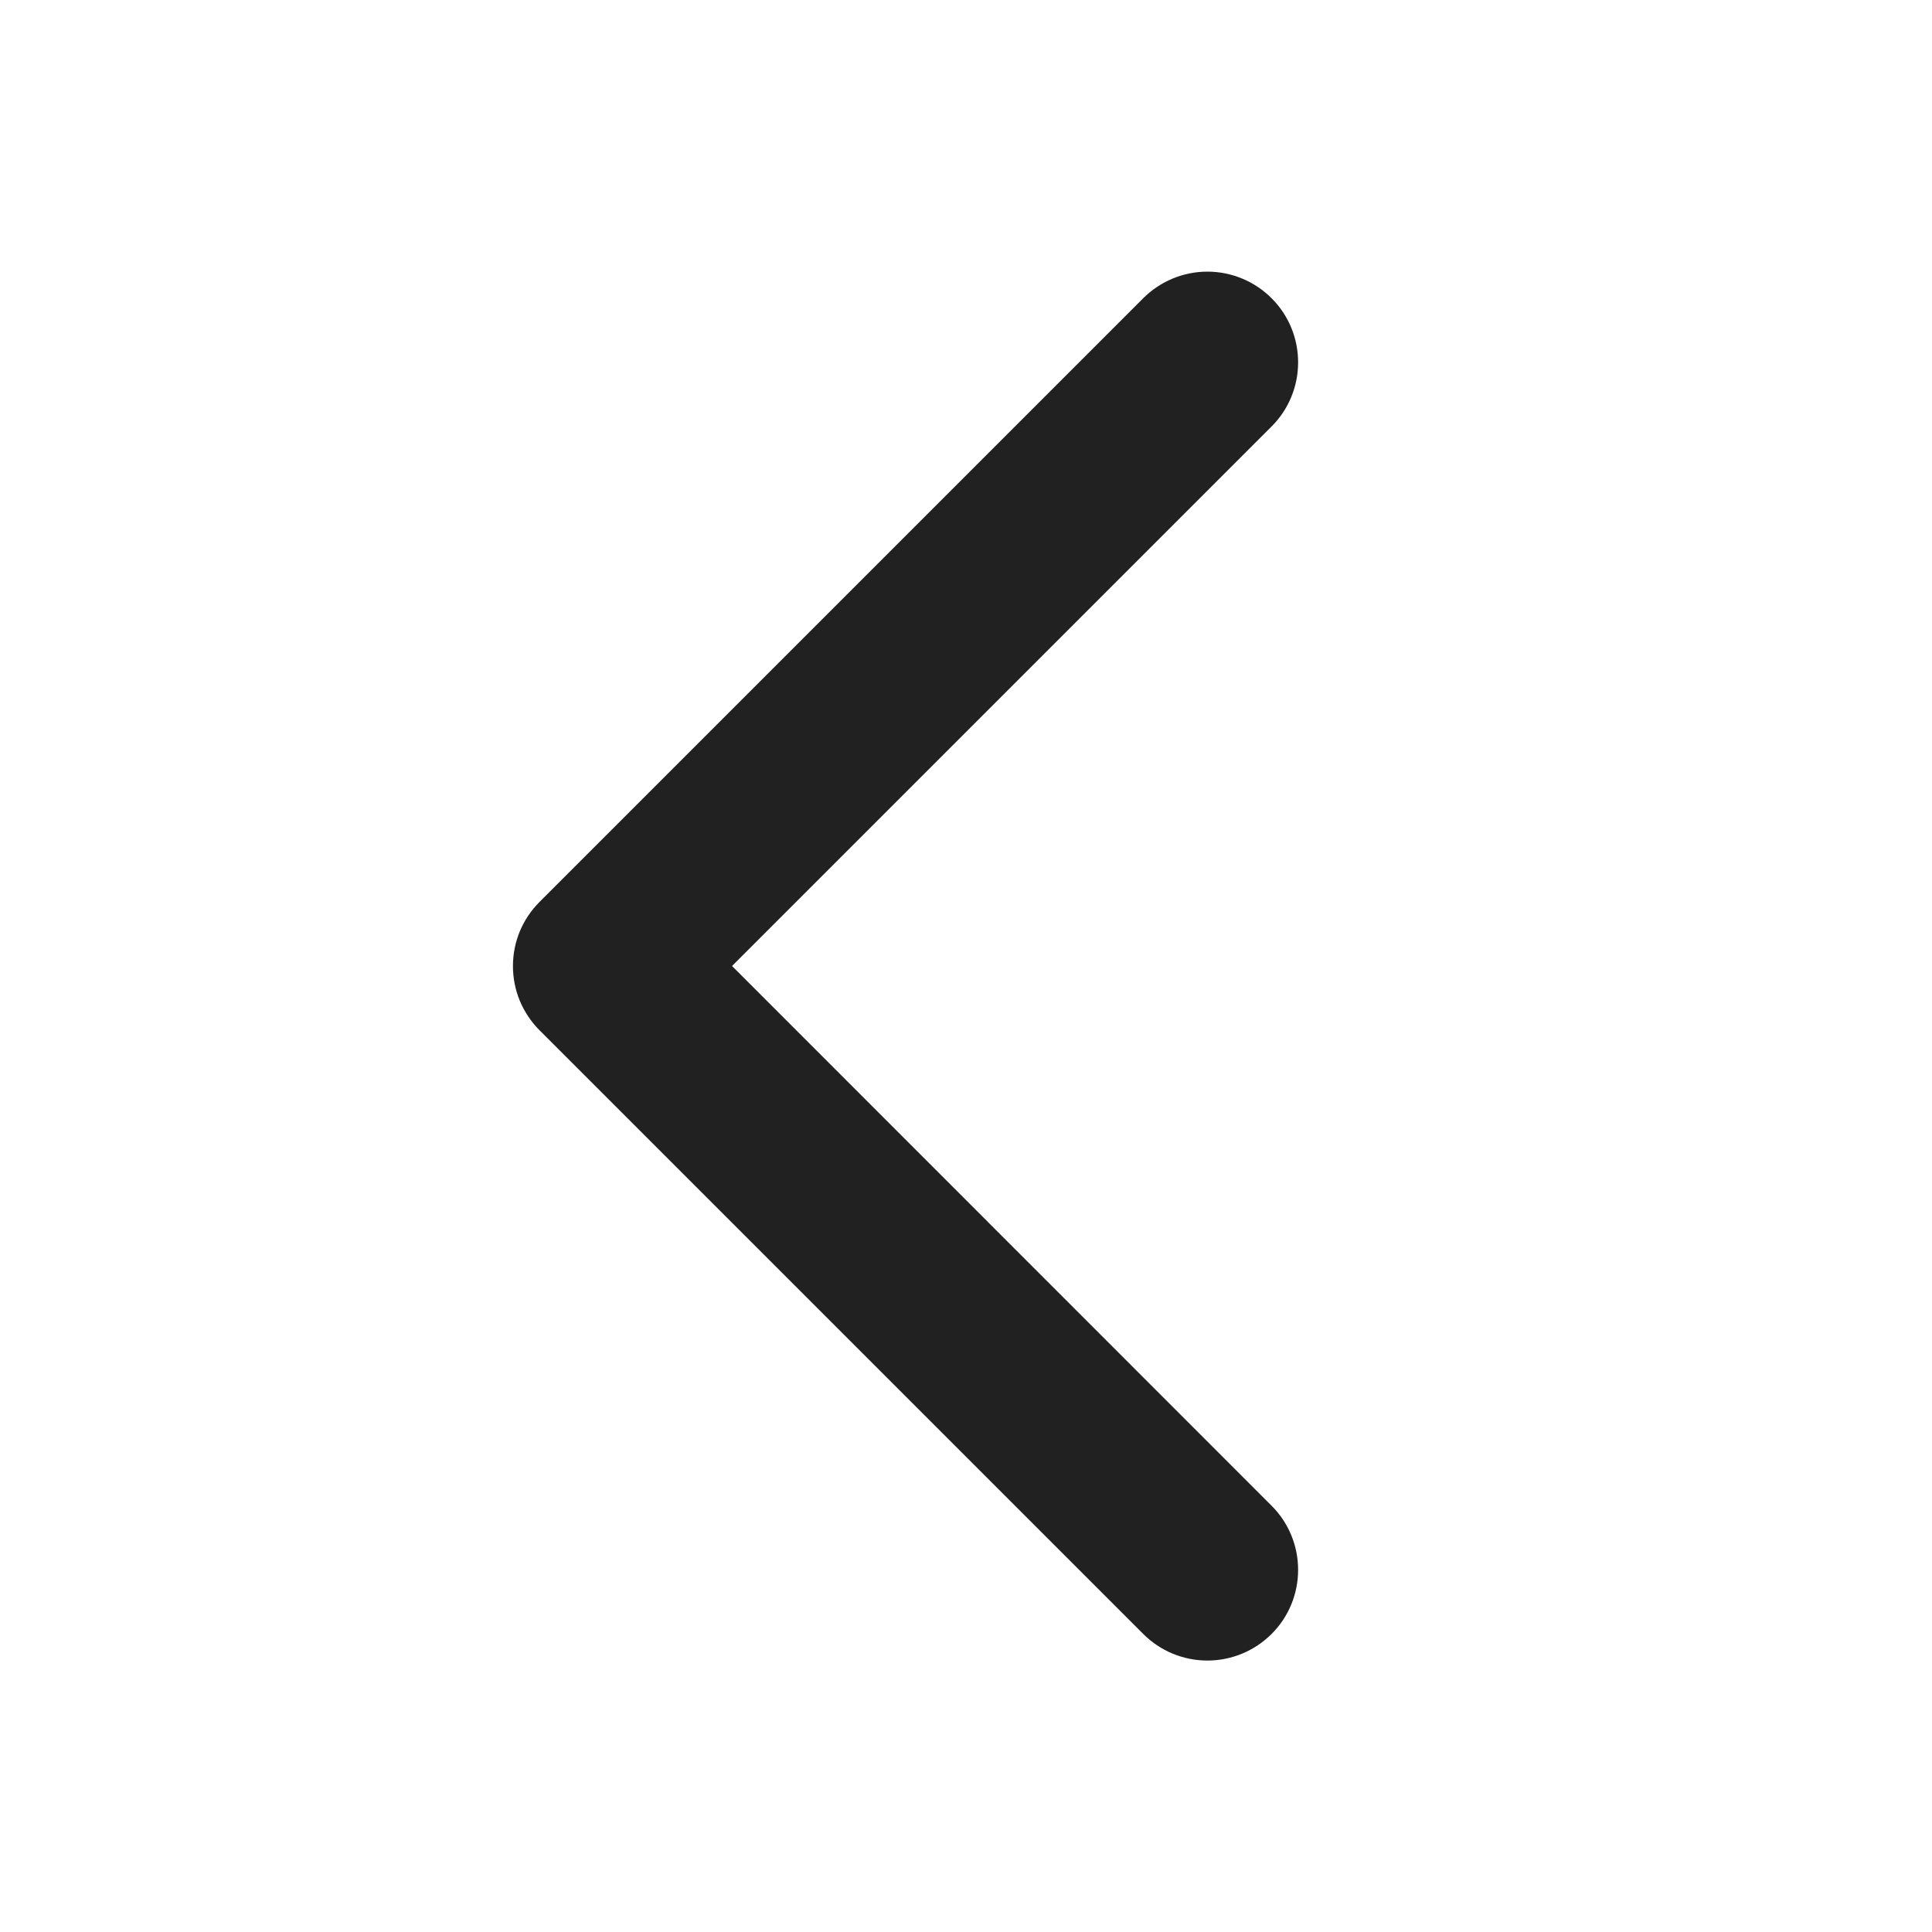 <svg width="20" height="20" viewBox="0 0 20 20" fill="none" xmlns="http://www.w3.org/2000/svg">
<path d="M13.163 15.587C13.34 15.763 13.438 16.002 13.438 16.251C13.438 16.5 13.34 16.739 13.163 16.915C12.987 17.091 12.748 17.19 12.499 17.19C12.25 17.19 12.011 17.091 11.835 16.915L5.585 10.665C5.498 10.578 5.429 10.474 5.381 10.36C5.334 10.246 5.31 10.124 5.31 10.001C5.31 9.877 5.334 9.755 5.381 9.641C5.429 9.527 5.498 9.424 5.585 9.337L11.835 3.087C12.011 2.911 12.25 2.812 12.499 2.812C12.748 2.812 12.987 2.911 13.163 3.087C13.34 3.263 13.438 3.502 13.438 3.751C13.438 4 13.34 4.239 13.163 4.415L7.578 10L13.163 15.587Z" fill="#212121"/>
</svg>
